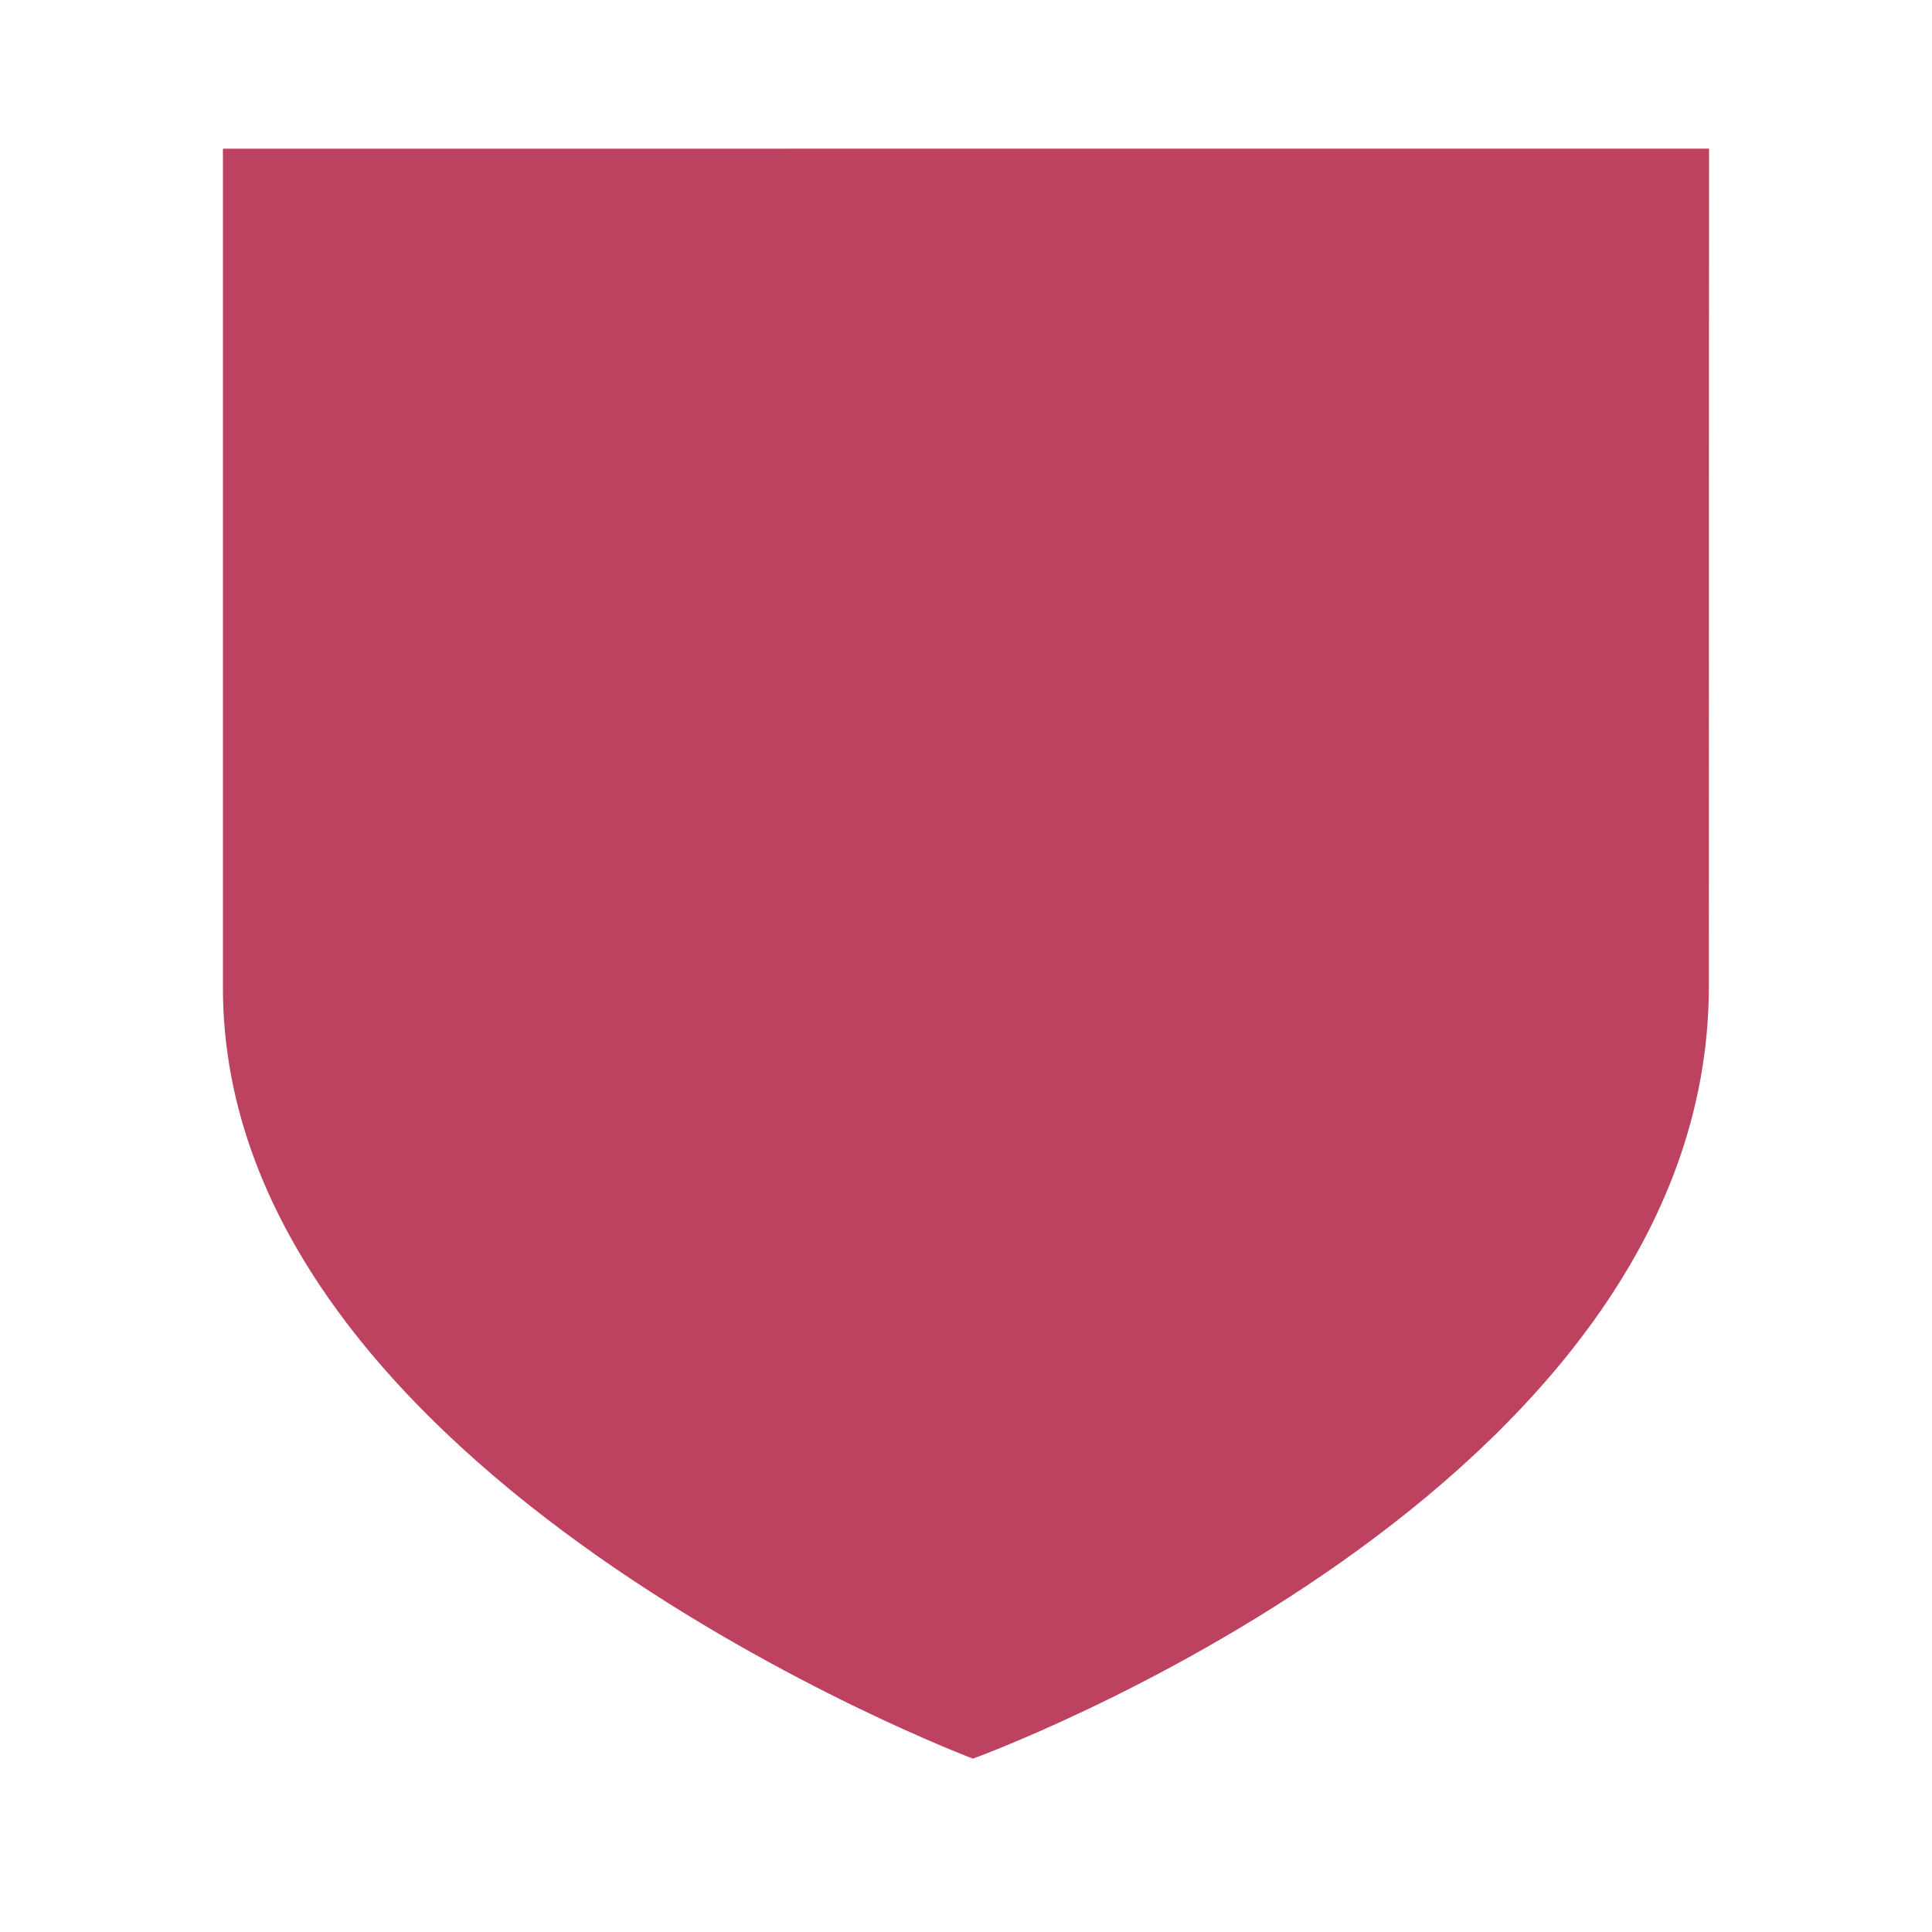 <svg width="26" height="26" viewBox="0 0 26 26" fill="none" xmlns="http://www.w3.org/2000/svg">
<path fill-rule="evenodd" clip-rule="evenodd" d="M3 2.001V13.291C3 19.868 13.093 23.667 13.093 23.667C13.093 23.667 22.997 20.087 22.997 13.271C22.997 6.458 23 2 23 2L3 2.001Z" fill="#BD4260"/>
</svg>
